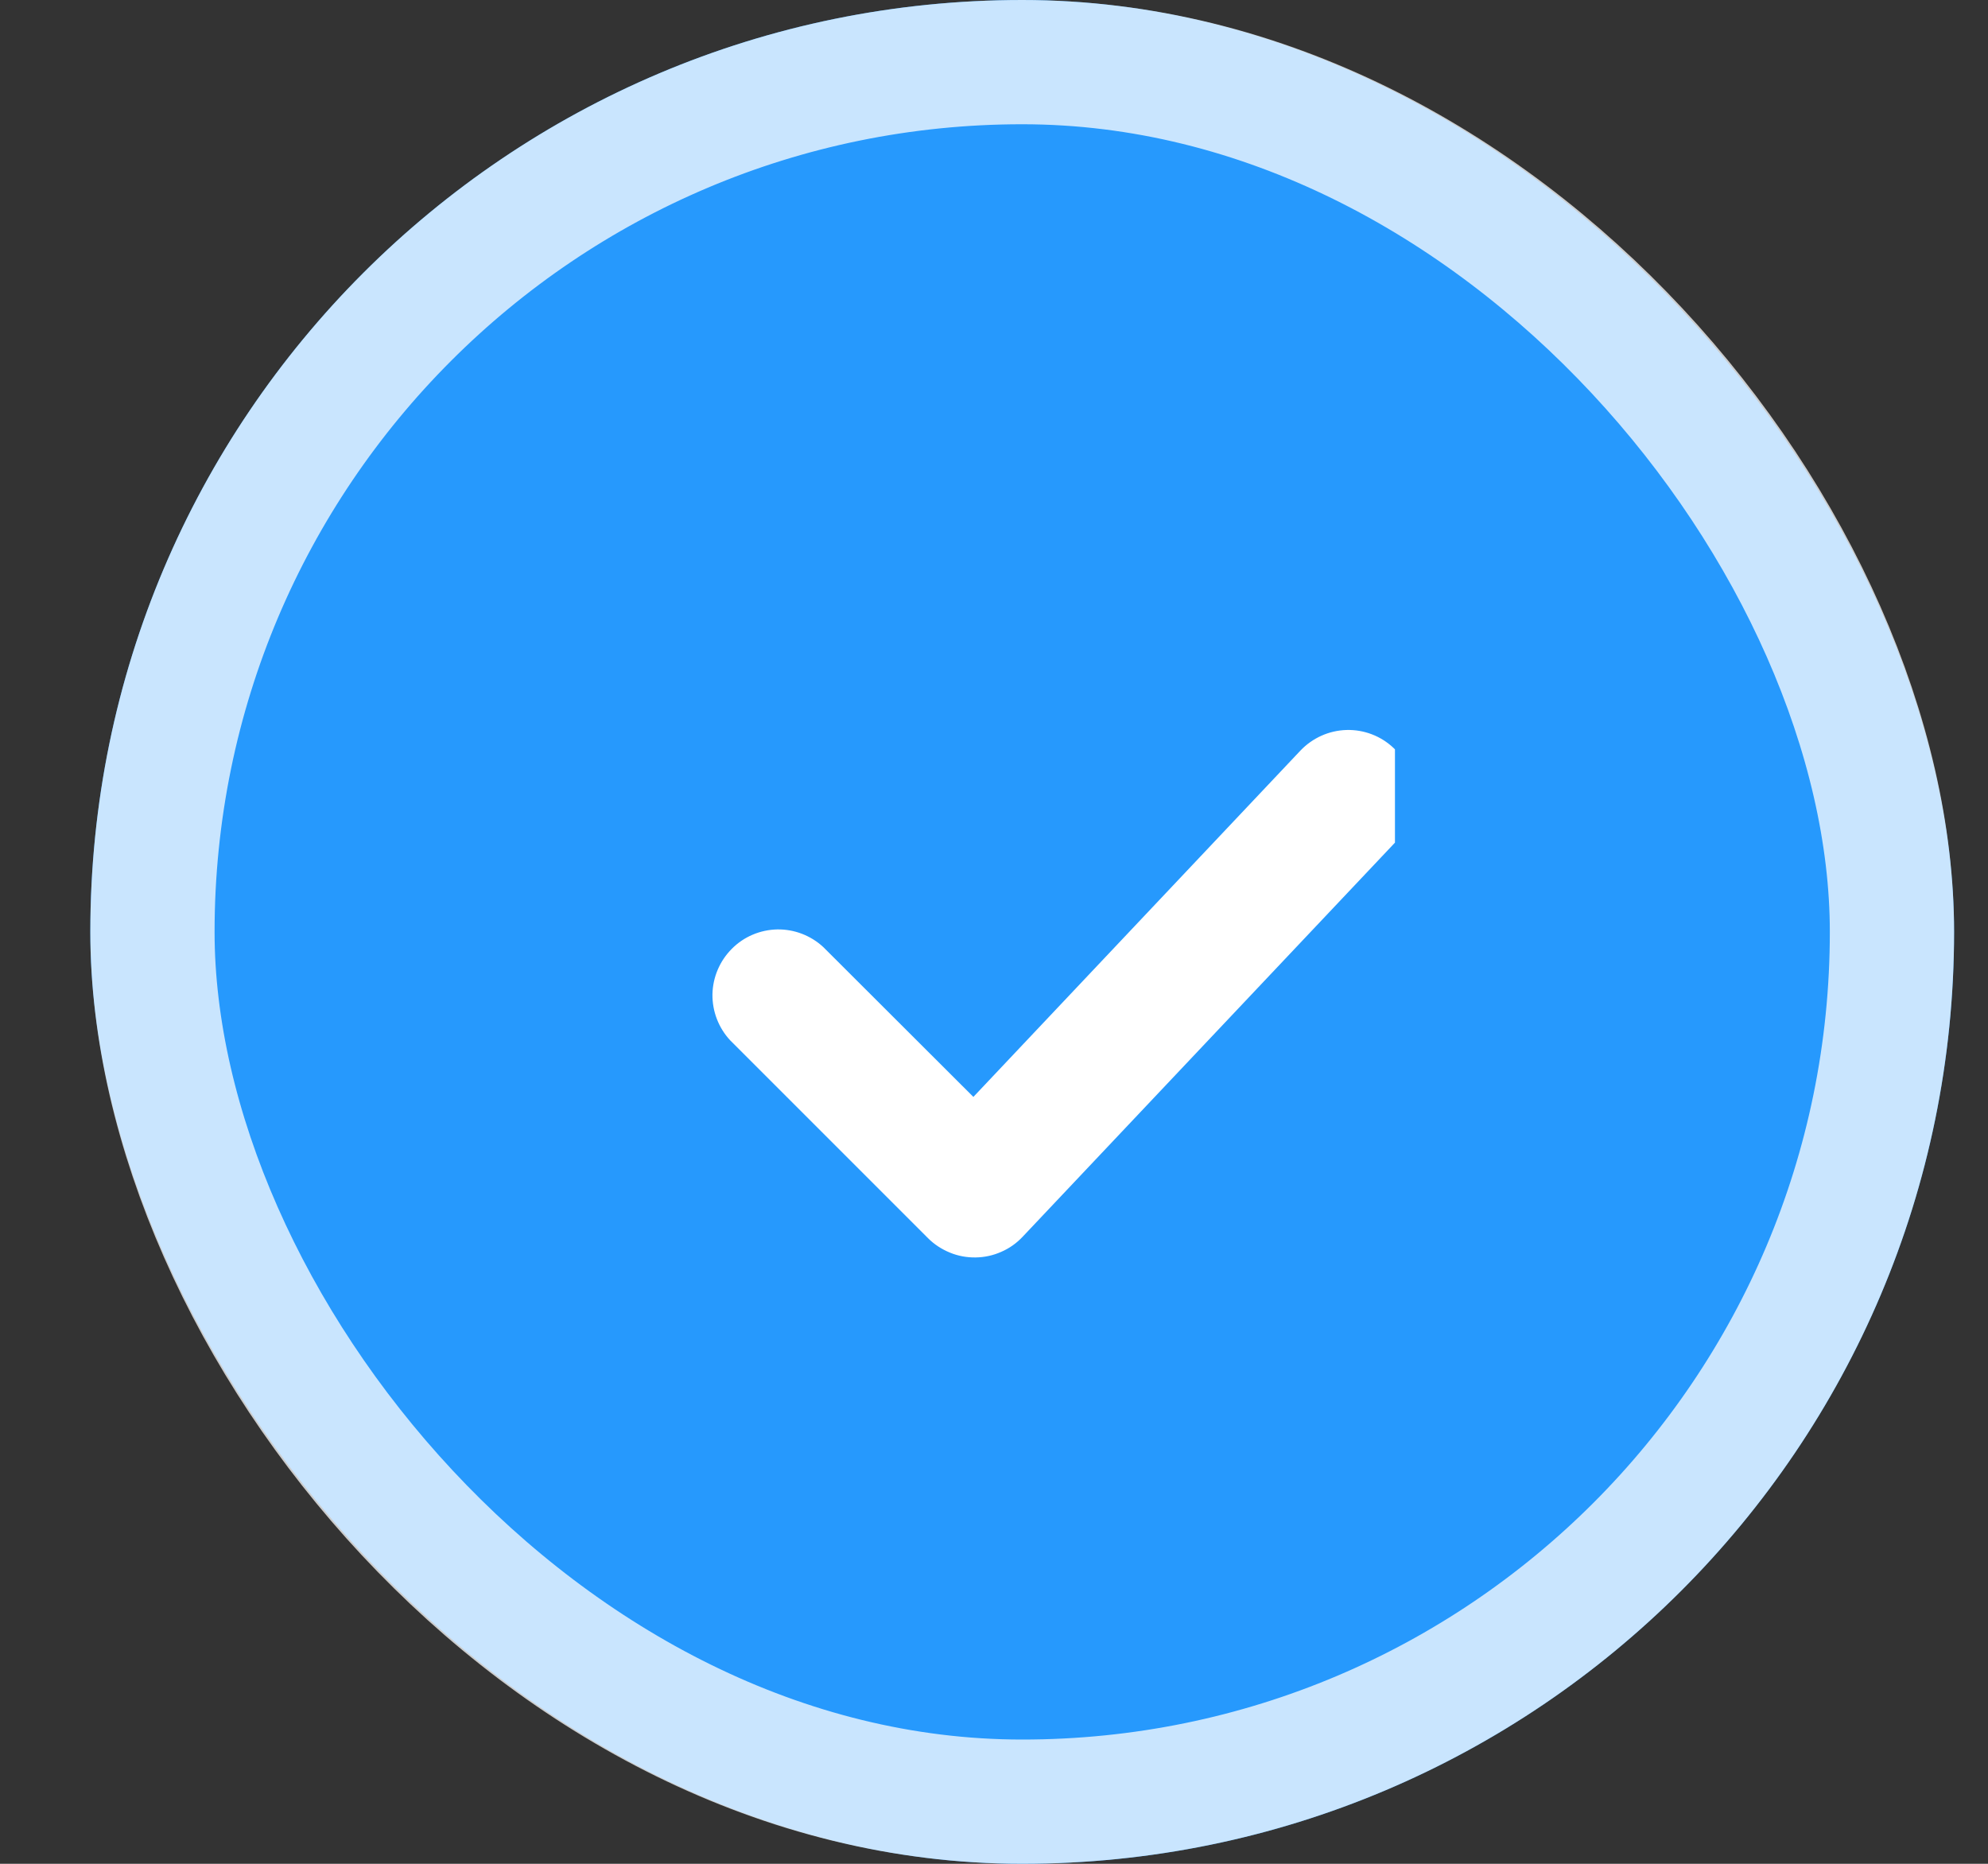 <svg width="16" height="15" viewBox="0 0 16 15" fill="none" xmlns="http://www.w3.org/2000/svg">
<rect x="0" y="0" width="16" height="15" fill="#333333" stroke="none"/>
<rect x="0.727" width="15" height="15" rx="7.5" fill="#2699FD"/>
<rect x="1.227" y="0.5" width="14" height="14" rx="7" stroke="white" stroke-opacity="0.75"/>
<g clip-path="url(#clip0_3068_2413)">
<path d="M11.216 6.02C11.319 6.117 11.378 6.25 11.382 6.391C11.386 6.531 11.334 6.668 11.238 6.77L8.23 9.954C8.181 10.006 8.123 10.047 8.058 10.075C7.993 10.104 7.923 10.119 7.852 10.12C7.781 10.121 7.71 10.108 7.645 10.081C7.579 10.054 7.519 10.015 7.469 9.965L5.877 8.373C5.783 8.272 5.732 8.139 5.734 8.001C5.737 7.864 5.793 7.733 5.89 7.636C5.987 7.538 6.118 7.483 6.256 7.48C6.393 7.478 6.526 7.529 6.627 7.623L7.834 8.828L10.466 6.041C10.563 5.939 10.696 5.879 10.837 5.875C10.977 5.871 11.114 5.923 11.216 6.02Z" fill="white"/>
</g>
<defs>
<clipPath id="clip0_3068_2413">
<rect width="6" height="5.999" fill="white" transform="translate(5.227 4.5)"/>
</clipPath>
</defs>
</svg>
